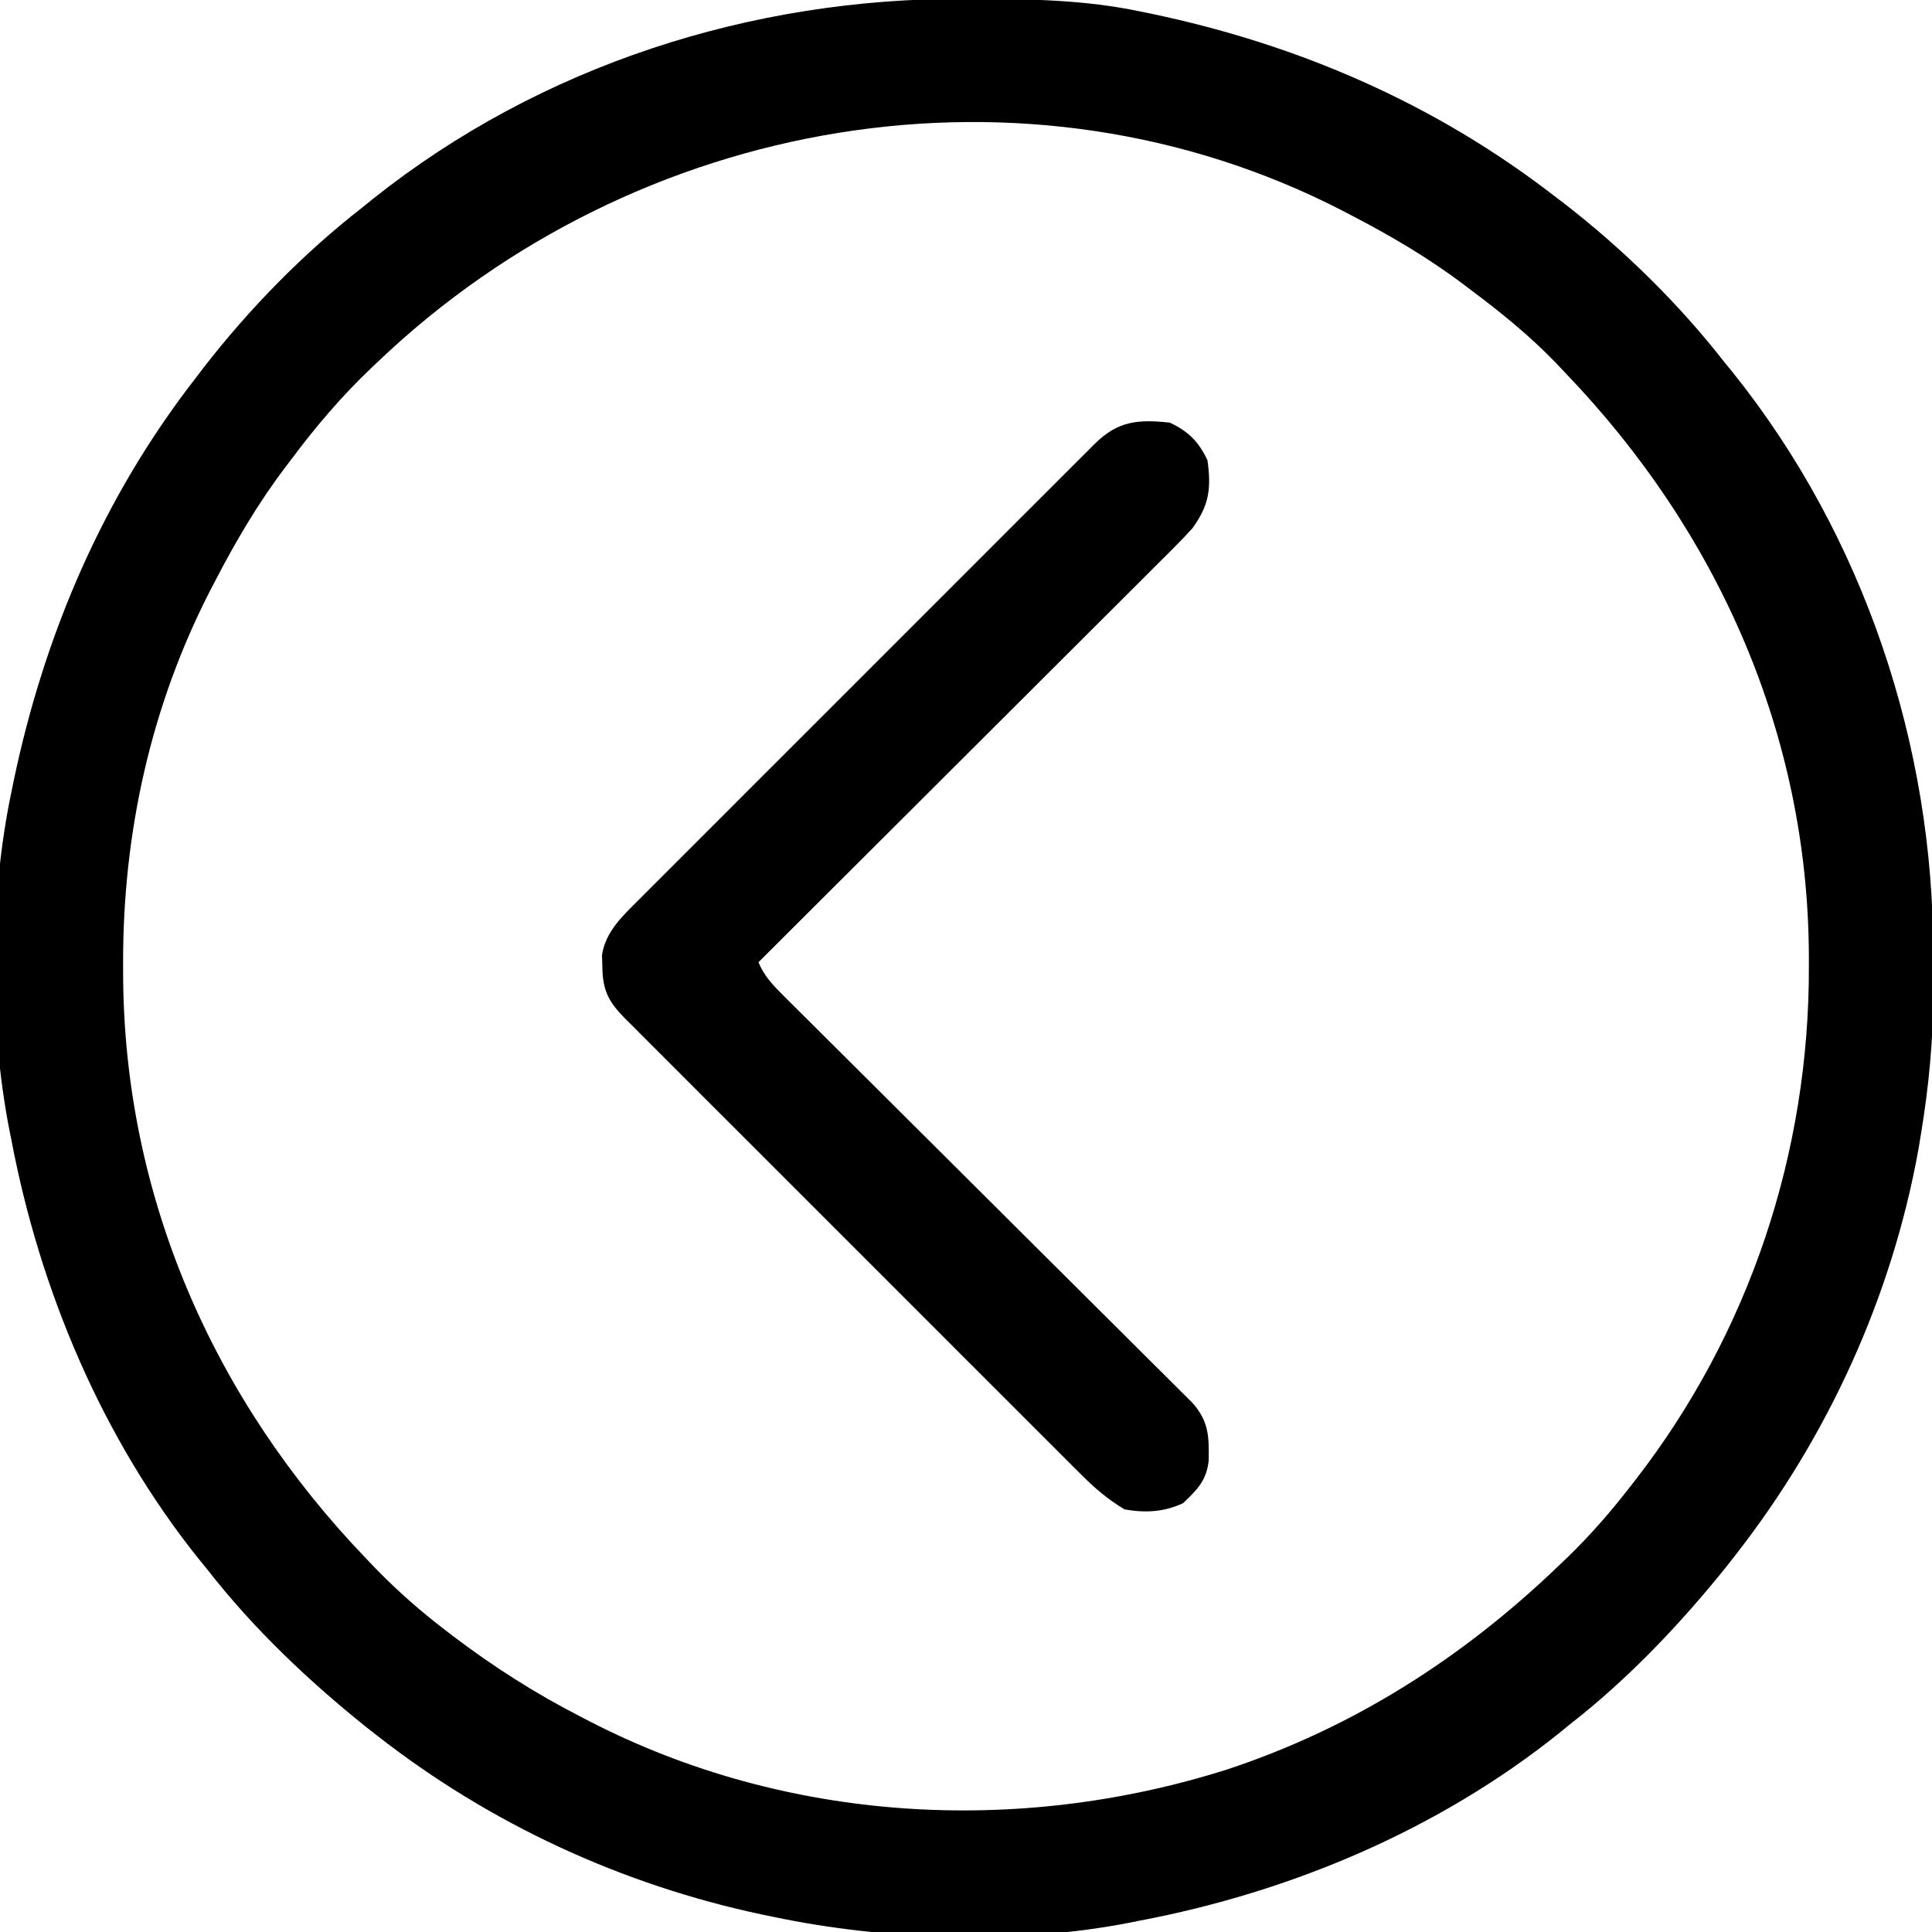 <?xml version="1.0" encoding="UTF-8"?>
<svg version="1.1" xmlns="http://www.w3.org/2000/svg" width="512" height="512">
<path d="M0 0 C1.018 0.002 2.036 0.004 3.085 0.007 C17.694 0.056 32.026 0.307 46.375 3.312 C47.35 3.511 48.325 3.71 49.329 3.915 C88.476 12.103 124.698 27.795 156.375 52.312 C157.262 52.987 158.149 53.661 159.062 54.355 C174.646 66.468 189.256 80.753 201.375 96.312 C202.522 97.716 202.522 97.716 203.691 99.148 C238.32 142.393 256.814 197.892 256.691 253.04 C256.688 255.979 256.711 258.918 256.736 261.857 C256.781 275.231 255.576 288.127 253.375 301.312 C253.093 303.018 253.093 303.018 252.805 304.758 C245.779 343.87 228.797 381.052 204.375 412.312 C203.616 413.284 202.856 414.256 202.074 415.258 C189.74 430.637 175.939 445.19 160.375 457.312 C159.439 458.077 158.503 458.841 157.539 459.629 C125.586 485.216 86.42 501.726 46.375 509.312 C45.566 509.476 44.756 509.64 43.922 509.809 C13.881 515.68 -20.762 514.585 -50.625 508.312 C-52.148 507.999 -52.148 507.999 -53.702 507.679 C-90.845 499.787 -125.709 483.683 -155.625 460.312 C-156.597 459.553 -157.569 458.794 -158.57 458.012 C-173.95 445.677 -188.503 431.876 -200.625 416.312 C-201.772 414.909 -201.772 414.909 -202.941 413.477 C-228.528 381.524 -245.038 342.357 -252.625 302.312 C-252.789 301.503 -252.952 300.694 -253.121 299.86 C-258.591 271.873 -258.47 238.218 -252.625 210.312 C-252.426 209.338 -252.228 208.363 -252.023 207.358 C-243.853 168.301 -228.227 131.863 -203.625 100.312 C-202.952 99.428 -202.279 98.544 -201.586 97.633 C-189.485 82.046 -175.187 67.421 -159.625 55.312 C-158.186 54.148 -158.186 54.148 -156.719 52.961 C-112.242 17.582 -56.468 -0.215 0 0 Z M-155.625 96.312 C-156.122 96.783 -156.62 97.253 -157.132 97.737 C-165.138 105.334 -172.032 113.472 -178.625 122.312 C-179.05 122.872 -179.475 123.431 -179.914 124.007 C-187.17 133.565 -193.104 143.668 -198.625 154.312 C-199.016 155.061 -199.406 155.81 -199.809 156.582 C-215.672 187.368 -223.08 221.127 -223 255.625 C-222.999 256.548 -222.998 257.472 -222.997 258.423 C-222.814 317.254 -199.157 371.115 -158.625 413.312 C-157.769 414.21 -156.913 415.107 -156.031 416.031 C-150.264 421.944 -144.184 427.296 -137.625 432.312 C-136.98 432.807 -136.336 433.301 -135.671 433.81 C-124.839 442.036 -113.728 449.114 -101.625 455.312 C-100.882 455.699 -100.139 456.085 -99.374 456.483 C-47.315 483.317 13.985 486.849 69.494 469.261 C102.969 458.237 132.081 439.608 157.375 415.312 C158.721 414.029 158.721 414.029 160.094 412.719 C166.012 406.946 171.313 400.845 176.375 394.312 C176.799 393.77 177.223 393.228 177.66 392.669 C208.01 353.603 223.868 305.75 223.75 256.438 C223.749 255.54 223.748 254.643 223.747 253.719 C223.559 195.061 199.705 141.382 159.375 99.312 C158.48 98.365 157.586 97.418 156.664 96.441 C149.76 89.304 142.305 83.244 134.375 77.312 C133.814 76.886 133.254 76.459 132.676 76.02 C123.12 68.765 113.017 62.833 102.375 57.312 C101.626 56.922 100.877 56.531 100.106 56.128 C16.707 13.158 -86.898 30.682 -155.625 96.312 Z " fill="#000000" transform="translate(255.625,-0.312)"/>
<path d="M0 0 C4.885 2.268 7.732 5.115 10 10 C11.008 17.487 10.468 21.837 6 28 C4.43 29.738 2.811 31.433 1.153 33.087 C0.68 33.562 0.207 34.037 -0.28 34.526 C-1.852 36.101 -3.432 37.67 -5.011 39.238 C-6.145 40.371 -7.278 41.505 -8.411 42.639 C-11.479 45.708 -14.553 48.769 -17.627 51.83 C-20.843 55.034 -24.054 58.243 -27.265 61.451 C-33.341 67.522 -39.423 73.587 -45.507 79.651 C-52.435 86.556 -59.357 93.468 -66.278 100.379 C-80.513 114.592 -94.754 128.799 -109 143 C-107.454 146.683 -105.225 149.017 -102.407 151.82 C-101.937 152.29 -101.467 152.76 -100.983 153.245 C-99.409 154.817 -97.829 156.382 -96.248 157.947 C-95.118 159.074 -93.988 160.201 -92.858 161.329 C-90.426 163.755 -87.99 166.178 -85.552 168.598 C-81.698 172.425 -77.852 176.26 -74.007 180.095 C-65.844 188.236 -57.672 196.368 -49.5 204.5 C-40.678 213.278 -31.857 222.058 -23.046 230.848 C-19.222 234.661 -15.394 238.47 -11.562 242.275 C-9.18 244.641 -6.802 247.012 -4.426 249.385 C-3.322 250.484 -2.217 251.583 -1.11 252.679 C0.401 254.175 1.905 255.677 3.407 257.18 C4.251 258.019 5.094 258.858 5.963 259.723 C10.336 264.611 10.437 268.688 10.312 275.086 C9.744 280.387 7.221 282.84 3.5 286.375 C-1.558 288.723 -6.517 288.971 -12 288 C-16.41 285.361 -20.044 282.243 -23.643 278.611 C-24.445 277.813 -24.445 277.813 -25.263 277 C-27.041 275.23 -28.812 273.453 -30.583 271.676 C-31.861 270.4 -33.139 269.126 -34.418 267.851 C-37.881 264.397 -41.338 260.937 -44.793 257.475 C-48.411 253.852 -52.035 250.234 -55.657 246.615 C-61.736 240.539 -67.812 234.458 -73.885 228.376 C-80.908 221.342 -87.938 214.316 -94.972 207.293 C-101.012 201.261 -107.048 195.226 -113.082 189.188 C-116.684 185.582 -120.289 181.977 -123.896 178.376 C-127.286 174.992 -130.671 171.604 -134.051 168.211 C-135.294 166.966 -136.538 165.723 -137.784 164.482 C-139.482 162.789 -141.174 161.09 -142.865 159.389 C-143.36 158.898 -143.856 158.407 -144.367 157.9 C-148.797 153.419 -150.295 150.416 -150.375 144.125 C-150.403 143.117 -150.432 142.109 -150.461 141.07 C-149.533 134.888 -144.907 130.614 -140.611 126.357 C-139.813 125.555 -139.813 125.555 -139 124.737 C-137.23 122.959 -135.453 121.188 -133.676 119.417 C-132.4 118.139 -131.126 116.861 -129.851 115.582 C-126.397 112.119 -122.937 108.662 -119.475 105.207 C-115.852 101.589 -112.234 97.965 -108.615 94.343 C-102.539 88.264 -96.458 82.188 -90.376 76.115 C-83.342 69.092 -76.316 62.062 -69.293 55.028 C-63.261 48.988 -57.226 42.952 -51.188 36.918 C-47.582 33.316 -43.977 29.711 -40.376 26.104 C-36.992 22.714 -33.604 19.329 -30.211 15.949 C-28.966 14.706 -27.723 13.462 -26.482 12.216 C-24.789 10.518 -23.09 8.826 -21.389 7.135 C-20.898 6.64 -20.407 6.144 -19.9 5.633 C-13.746 -0.452 -8.461 -0.907 0 0 Z " fill="#000000" transform="translate(310,112)"/>
</svg>
